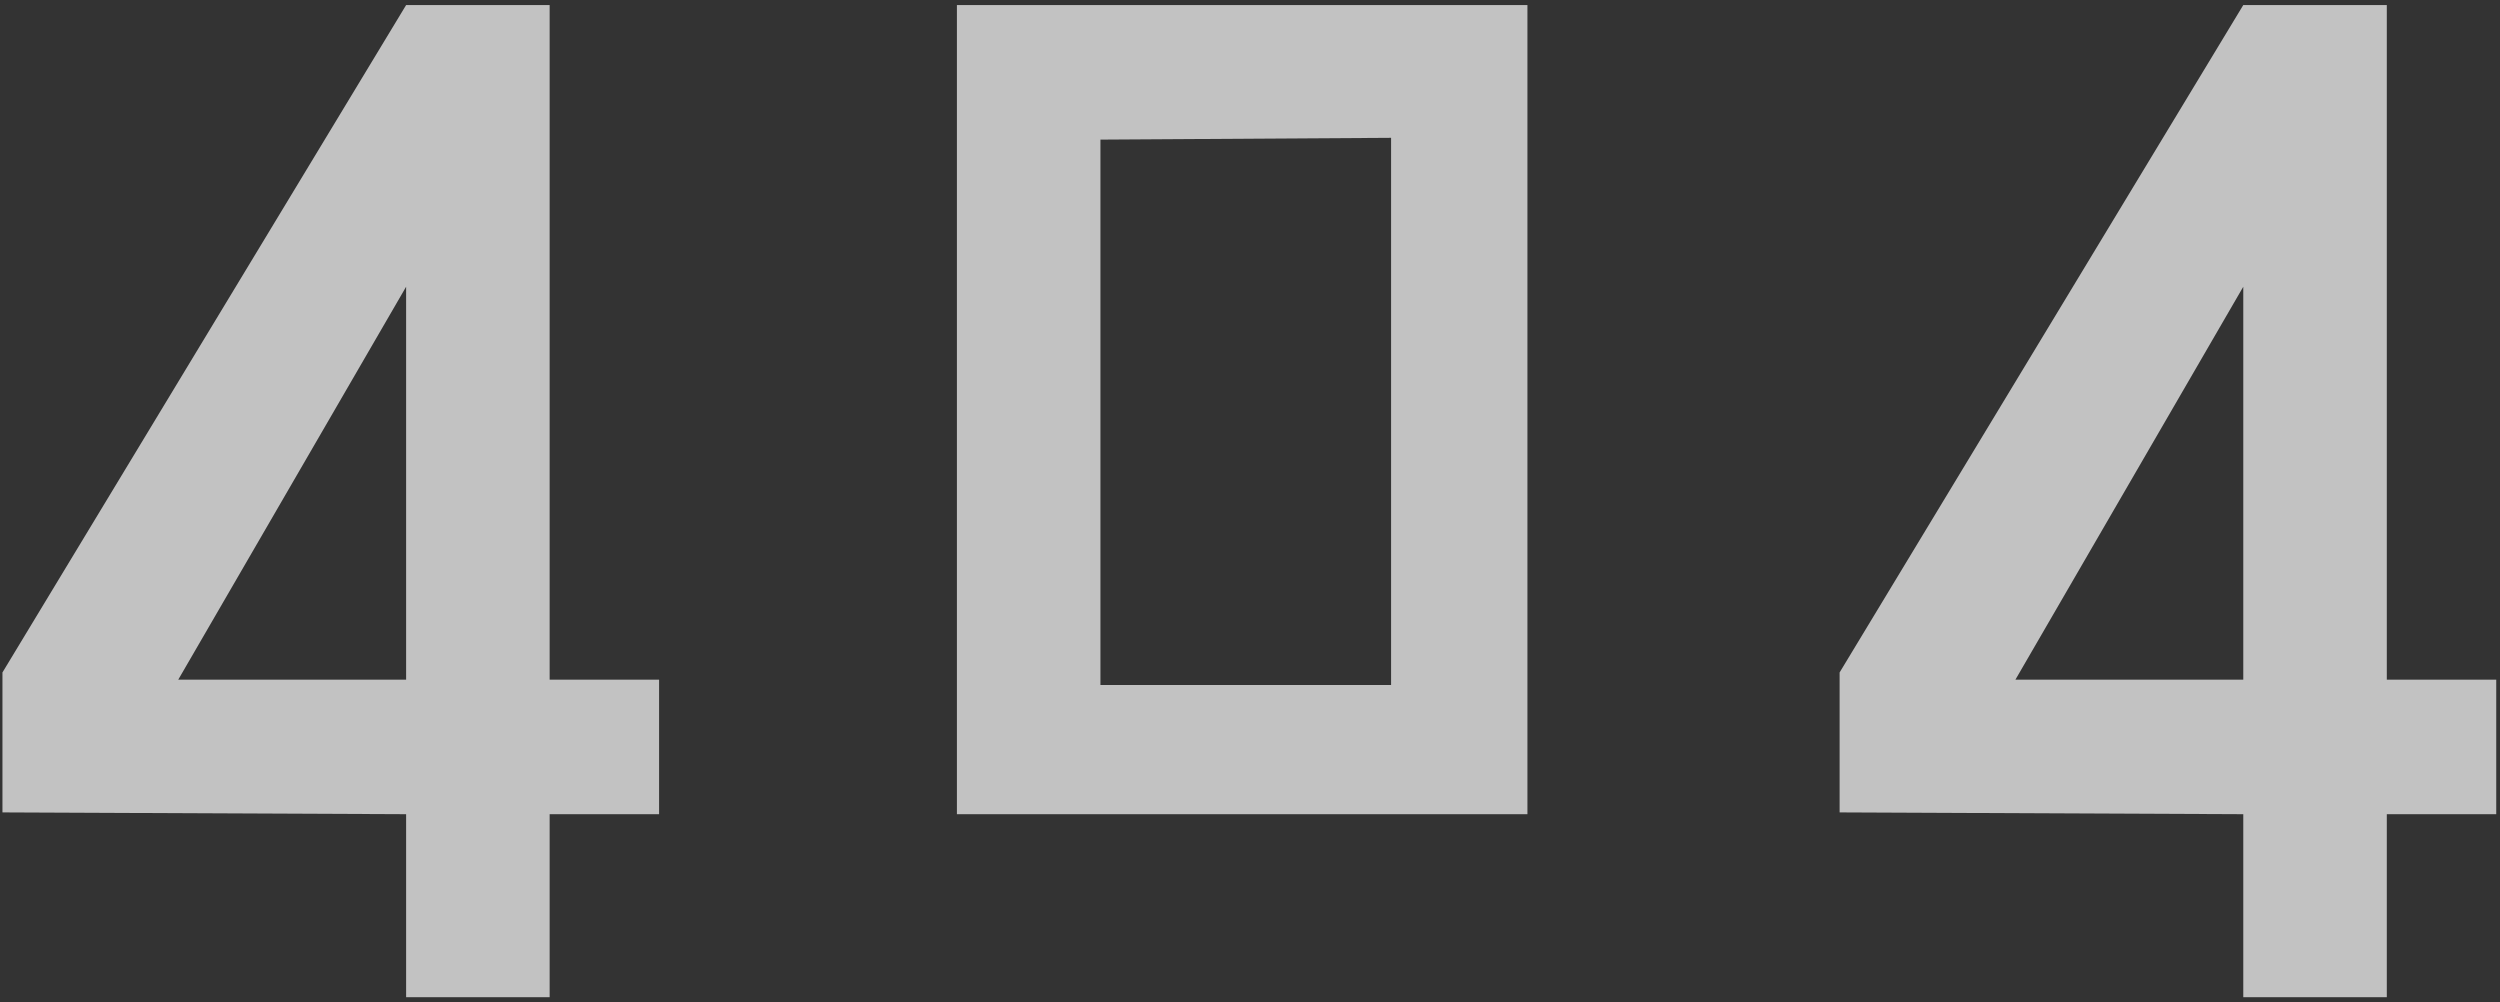 <svg width="479" height="192" viewBox="0 0 479 192" fill="none" xmlns="http://www.w3.org/2000/svg">
<rect x="0" y="0" width="479" height="192" fill="#333333" stroke="none"/>
<path d="M77.812 130.219V54.938L34.156 130.219H77.812ZM105.312 191.062H77.812V156L0.469 155.656V128.844L77.812 0.969H105.312V130.219H126.281V156H105.312V191.062ZM183.344 156V0.969H292.656V156H183.344ZM266.531 26.406L210.844 26.75V131.25H266.531V26.406ZM429.812 130.219V54.938L386.156 130.219H429.812ZM457.312 191.062H429.812V156L352.469 155.656V128.844L429.812 0.969H457.312V130.219H478.281V156H457.312V191.062Z" fill="white" fill-opacity="0.7"/>
</svg>
